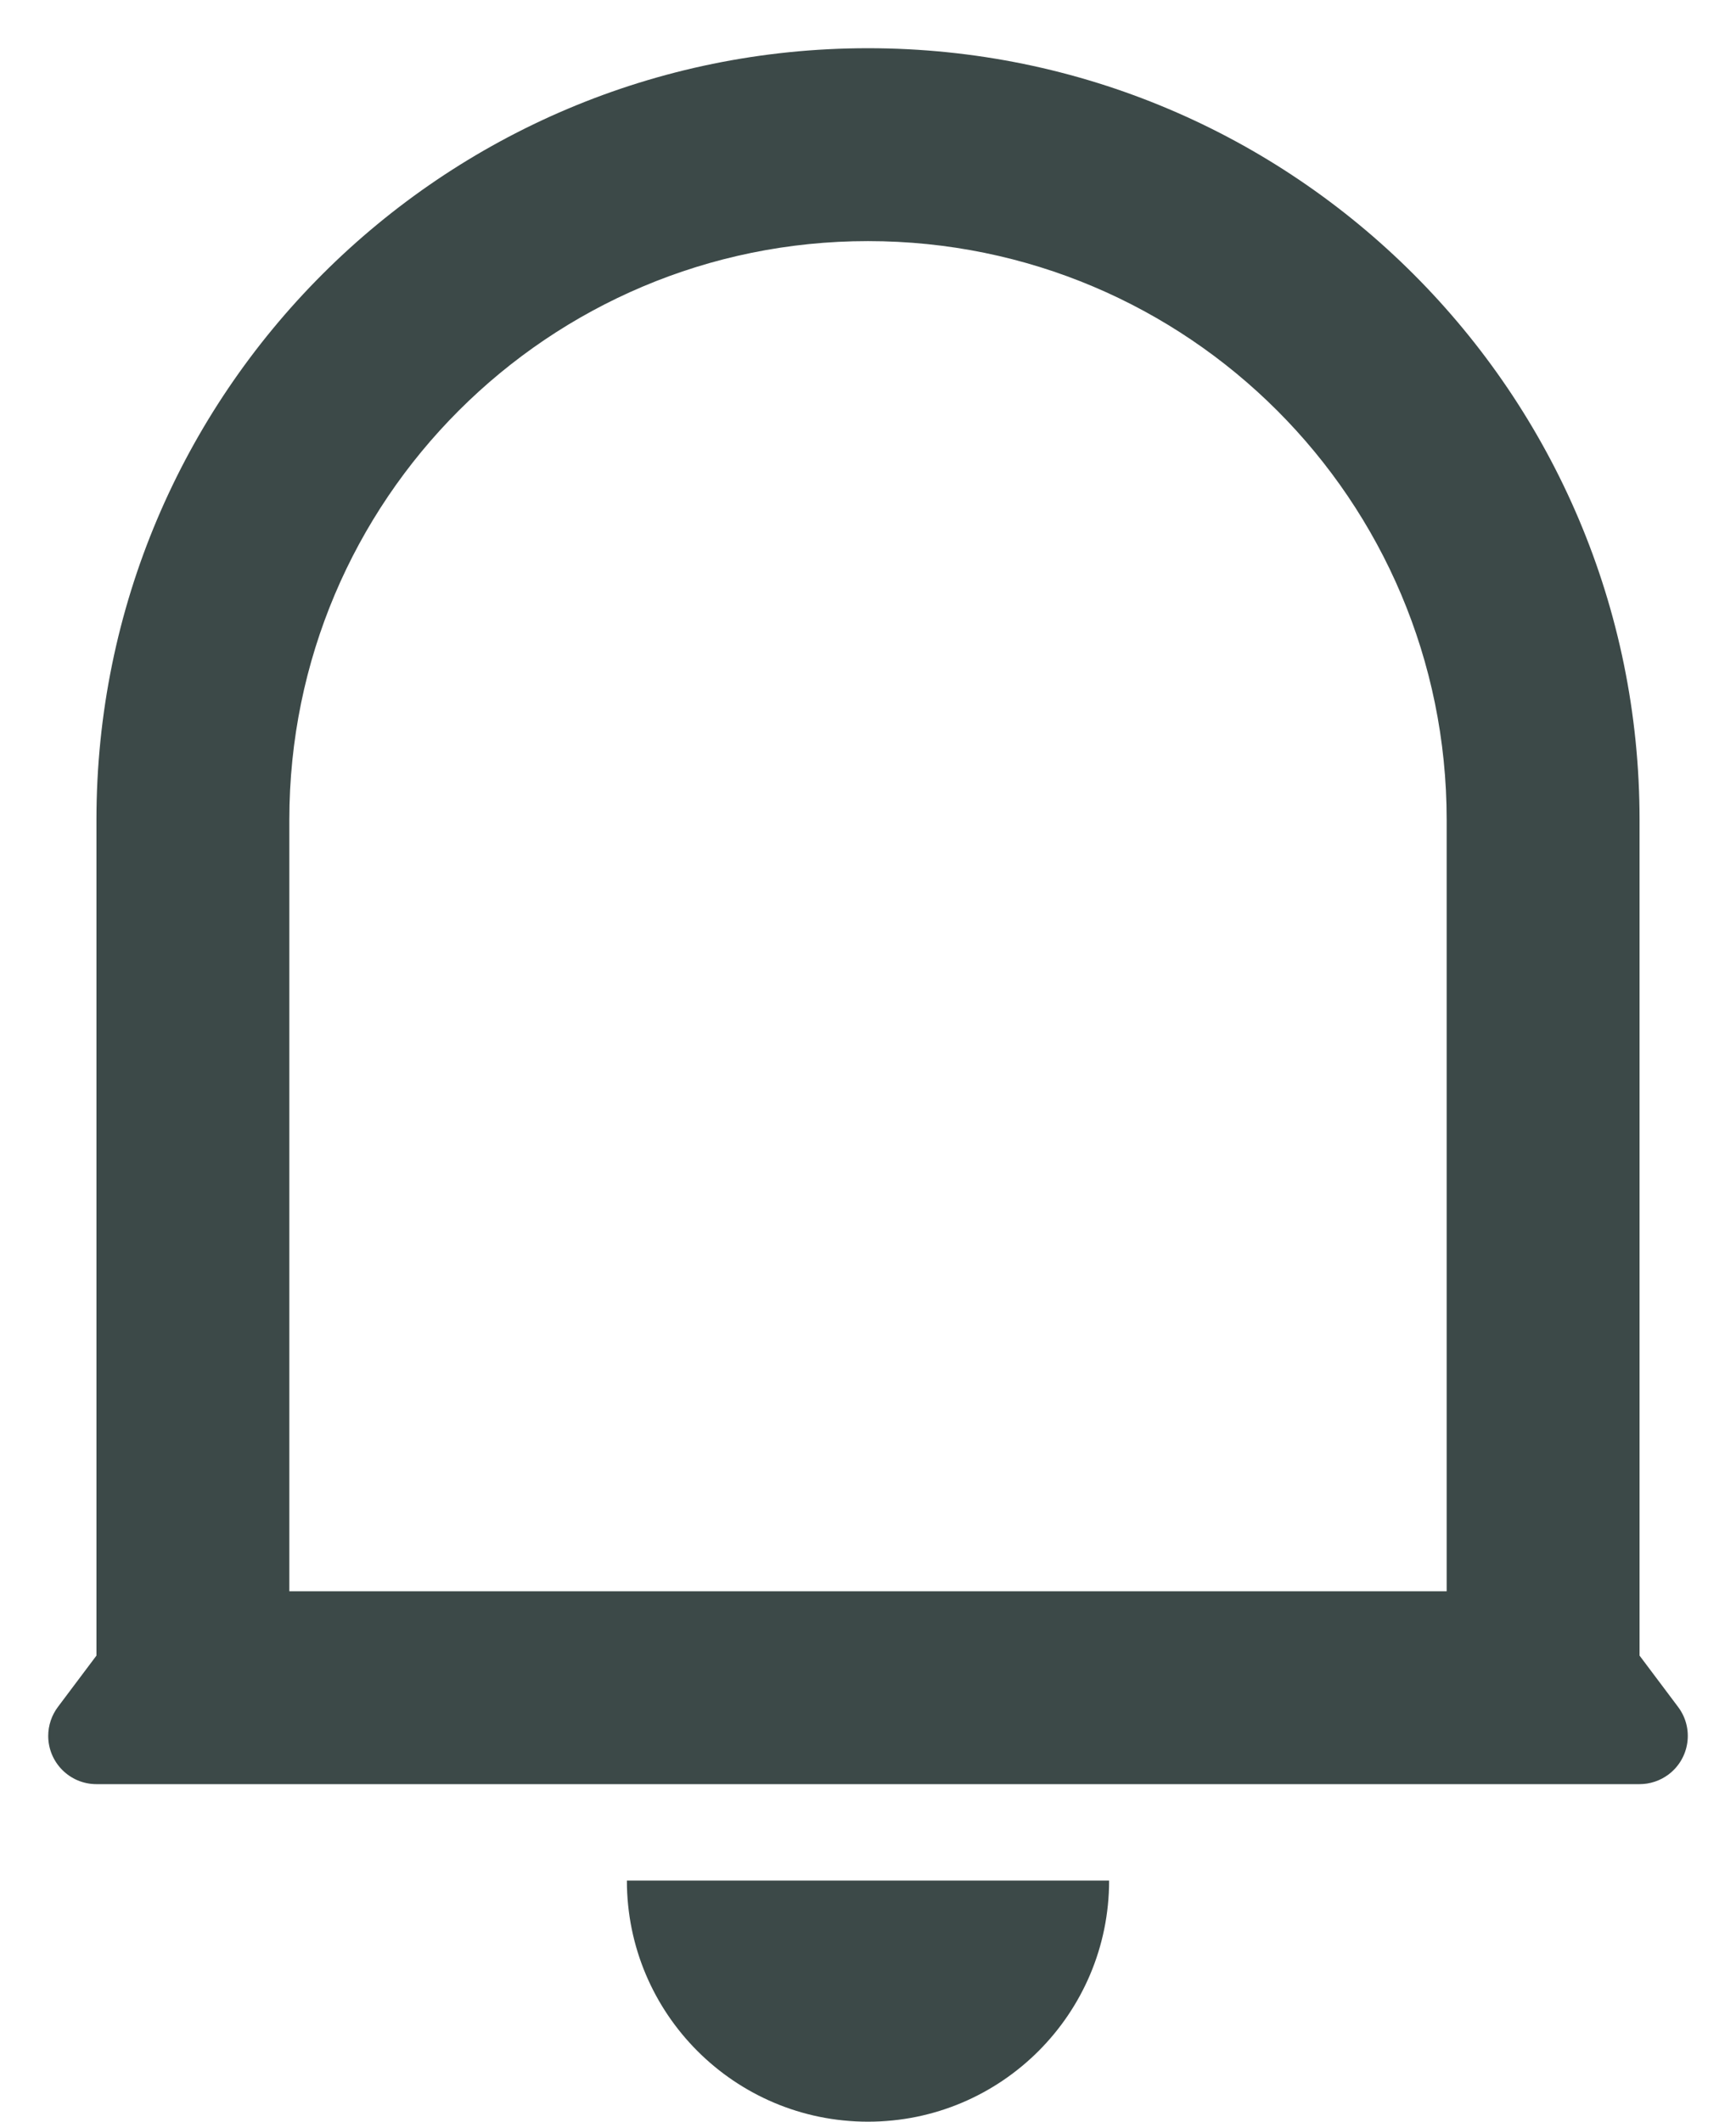 <svg width="18" height="22" viewBox="0 0 18 22" fill="none" xmlns="http://www.w3.org/2000/svg">
<path d="M15 8.5C15 5.186 12.314 2.5 9 2.5C5.686 2.5 3 5.186 3 8.5V16.5H15V8.5ZM17 17.167L17.4 17.7C17.566 17.921 17.521 18.234 17.3 18.4C17.213 18.465 17.108 18.5 17 18.5H1C0.724 18.5 0.5 18.276 0.5 18C0.5 17.892 0.535 17.787 0.6 17.7L1 17.167V8.5C1 4.082 4.582 0.5 9 0.5C13.418 0.5 17 4.082 17 8.5V17.167ZM6.5 19.5H11.5C11.5 20.881 10.381 22 9 22C7.619 22 6.5 20.881 6.5 19.5Z" fill="#3C4948"/>
</svg>
